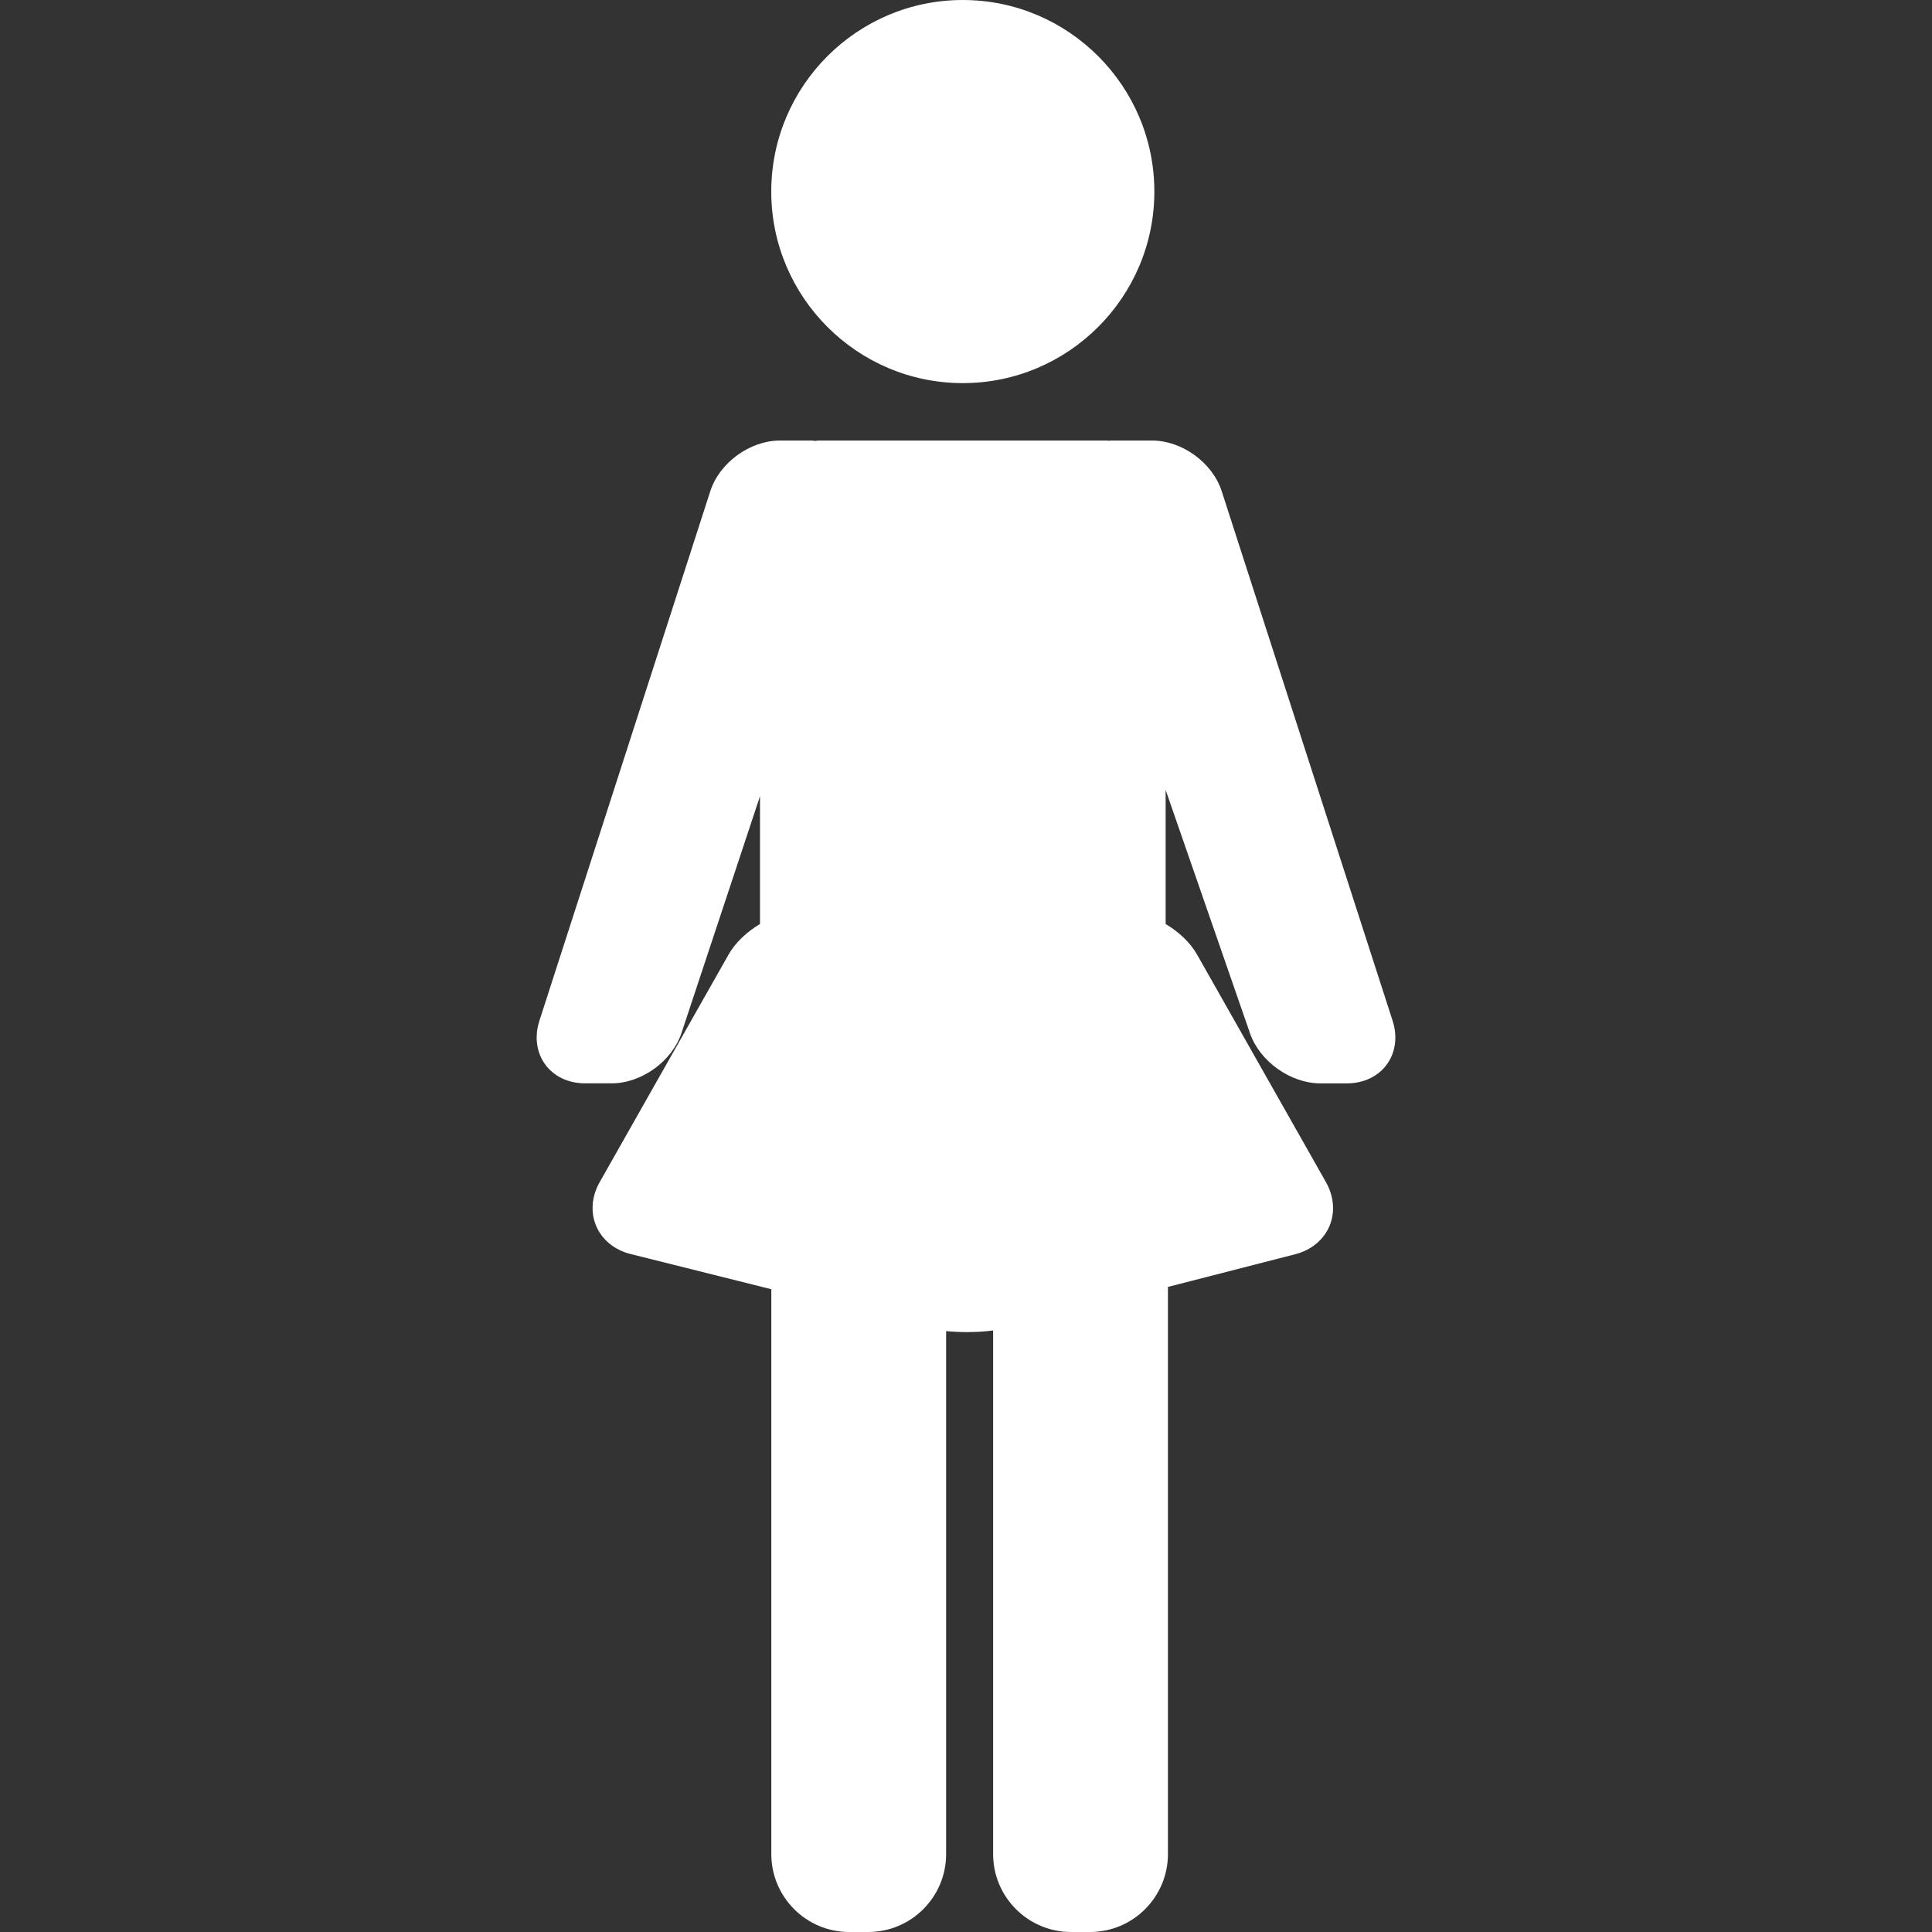 <!DOCTYPE svg PUBLIC "-//W3C//DTD SVG 1.1//EN" "http://www.w3.org/Graphics/SVG/1.1/DTD/svg11.dtd">
<!-- Uploaded to: SVG Repo, www.svgrepo.com, Transformed by: SVG Repo Mixer Tools -->
<svg fill="#ffffff" height="800px" width="800px" version="1.1" id="Capa_1" xmlns="http://www.w3.org/2000/svg" xmlns:xlink="http://www.w3.org/1999/xlink" viewBox="0 0 99.203 99.203" xml:space="preserve">
<rect x="0" y="0" width="99.203" height="99.203" fill="#333333" stroke="none"/>
<g id="SVGRepo_bgCarrier" stroke-width="0"/>
<g id="SVGRepo_tracerCarrier" stroke-linecap="round" stroke-linejoin="round"/>
<g id="SVGRepo_iconCarrier"> <g> <path d="M49.437,19.672c5.424,0,9.836-4.413,9.836-9.836S54.861,0,49.437,0c-5.423,0-9.835,4.413-9.835,9.836 S44.013,19.672,49.437,19.672z"/> <path d="M71.508,52.416L62.73,25.217c-0.47-1.456-2.037-2.596-3.566-2.596h-2.127c-0.031,0-0.059,0.009-0.09,0.01 c-0.032-0.001-0.062-0.01-0.094-0.01H42.023c-0.058,0-0.112,0.014-0.169,0.017c-0.055-0.003-0.106-0.017-0.161-0.017h-1.654 c-1.53,0-3.096,1.14-3.566,2.596l-8.777,27.198c-0.26,0.807-0.152,1.623,0.297,2.24c0.449,0.617,1.193,0.971,2.041,0.971h1.38 c1.526,0,3.098-1.135,3.579-2.584l4.031-12.159v6.562c-0.678,0.403-1.265,0.954-1.616,1.572l-6.617,11.684 c-0.414,0.73-0.478,1.553-0.175,2.258c0.302,0.705,0.942,1.226,1.757,1.43l7.232,1.809v29.005c0,2.206,1.794,4,4,4h0.976 c2.206,0,4-1.794,4-4V68.348c0.34,0.033,0.699,0.052,1.069,0.052c0.472,0,0.925-0.03,1.344-0.083v26.886c0,2.206,1.794,4,4,4h0.976 c2.206,0,4-1.794,4-4V66.08l6.542-1.68c0.812-0.208,1.45-0.733,1.75-1.44s0.236-1.53-0.177-2.259l-6.617-11.684 c-0.35-0.619-0.938-1.169-1.616-1.572V40.56l4.336,12.505c0.499,1.437,2.08,2.562,3.6,2.562h1.382c0.848,0,1.591-0.354,2.041-0.971 C71.66,54.039,71.768,53.222,71.508,52.416z"/> </g> </g>
</svg>